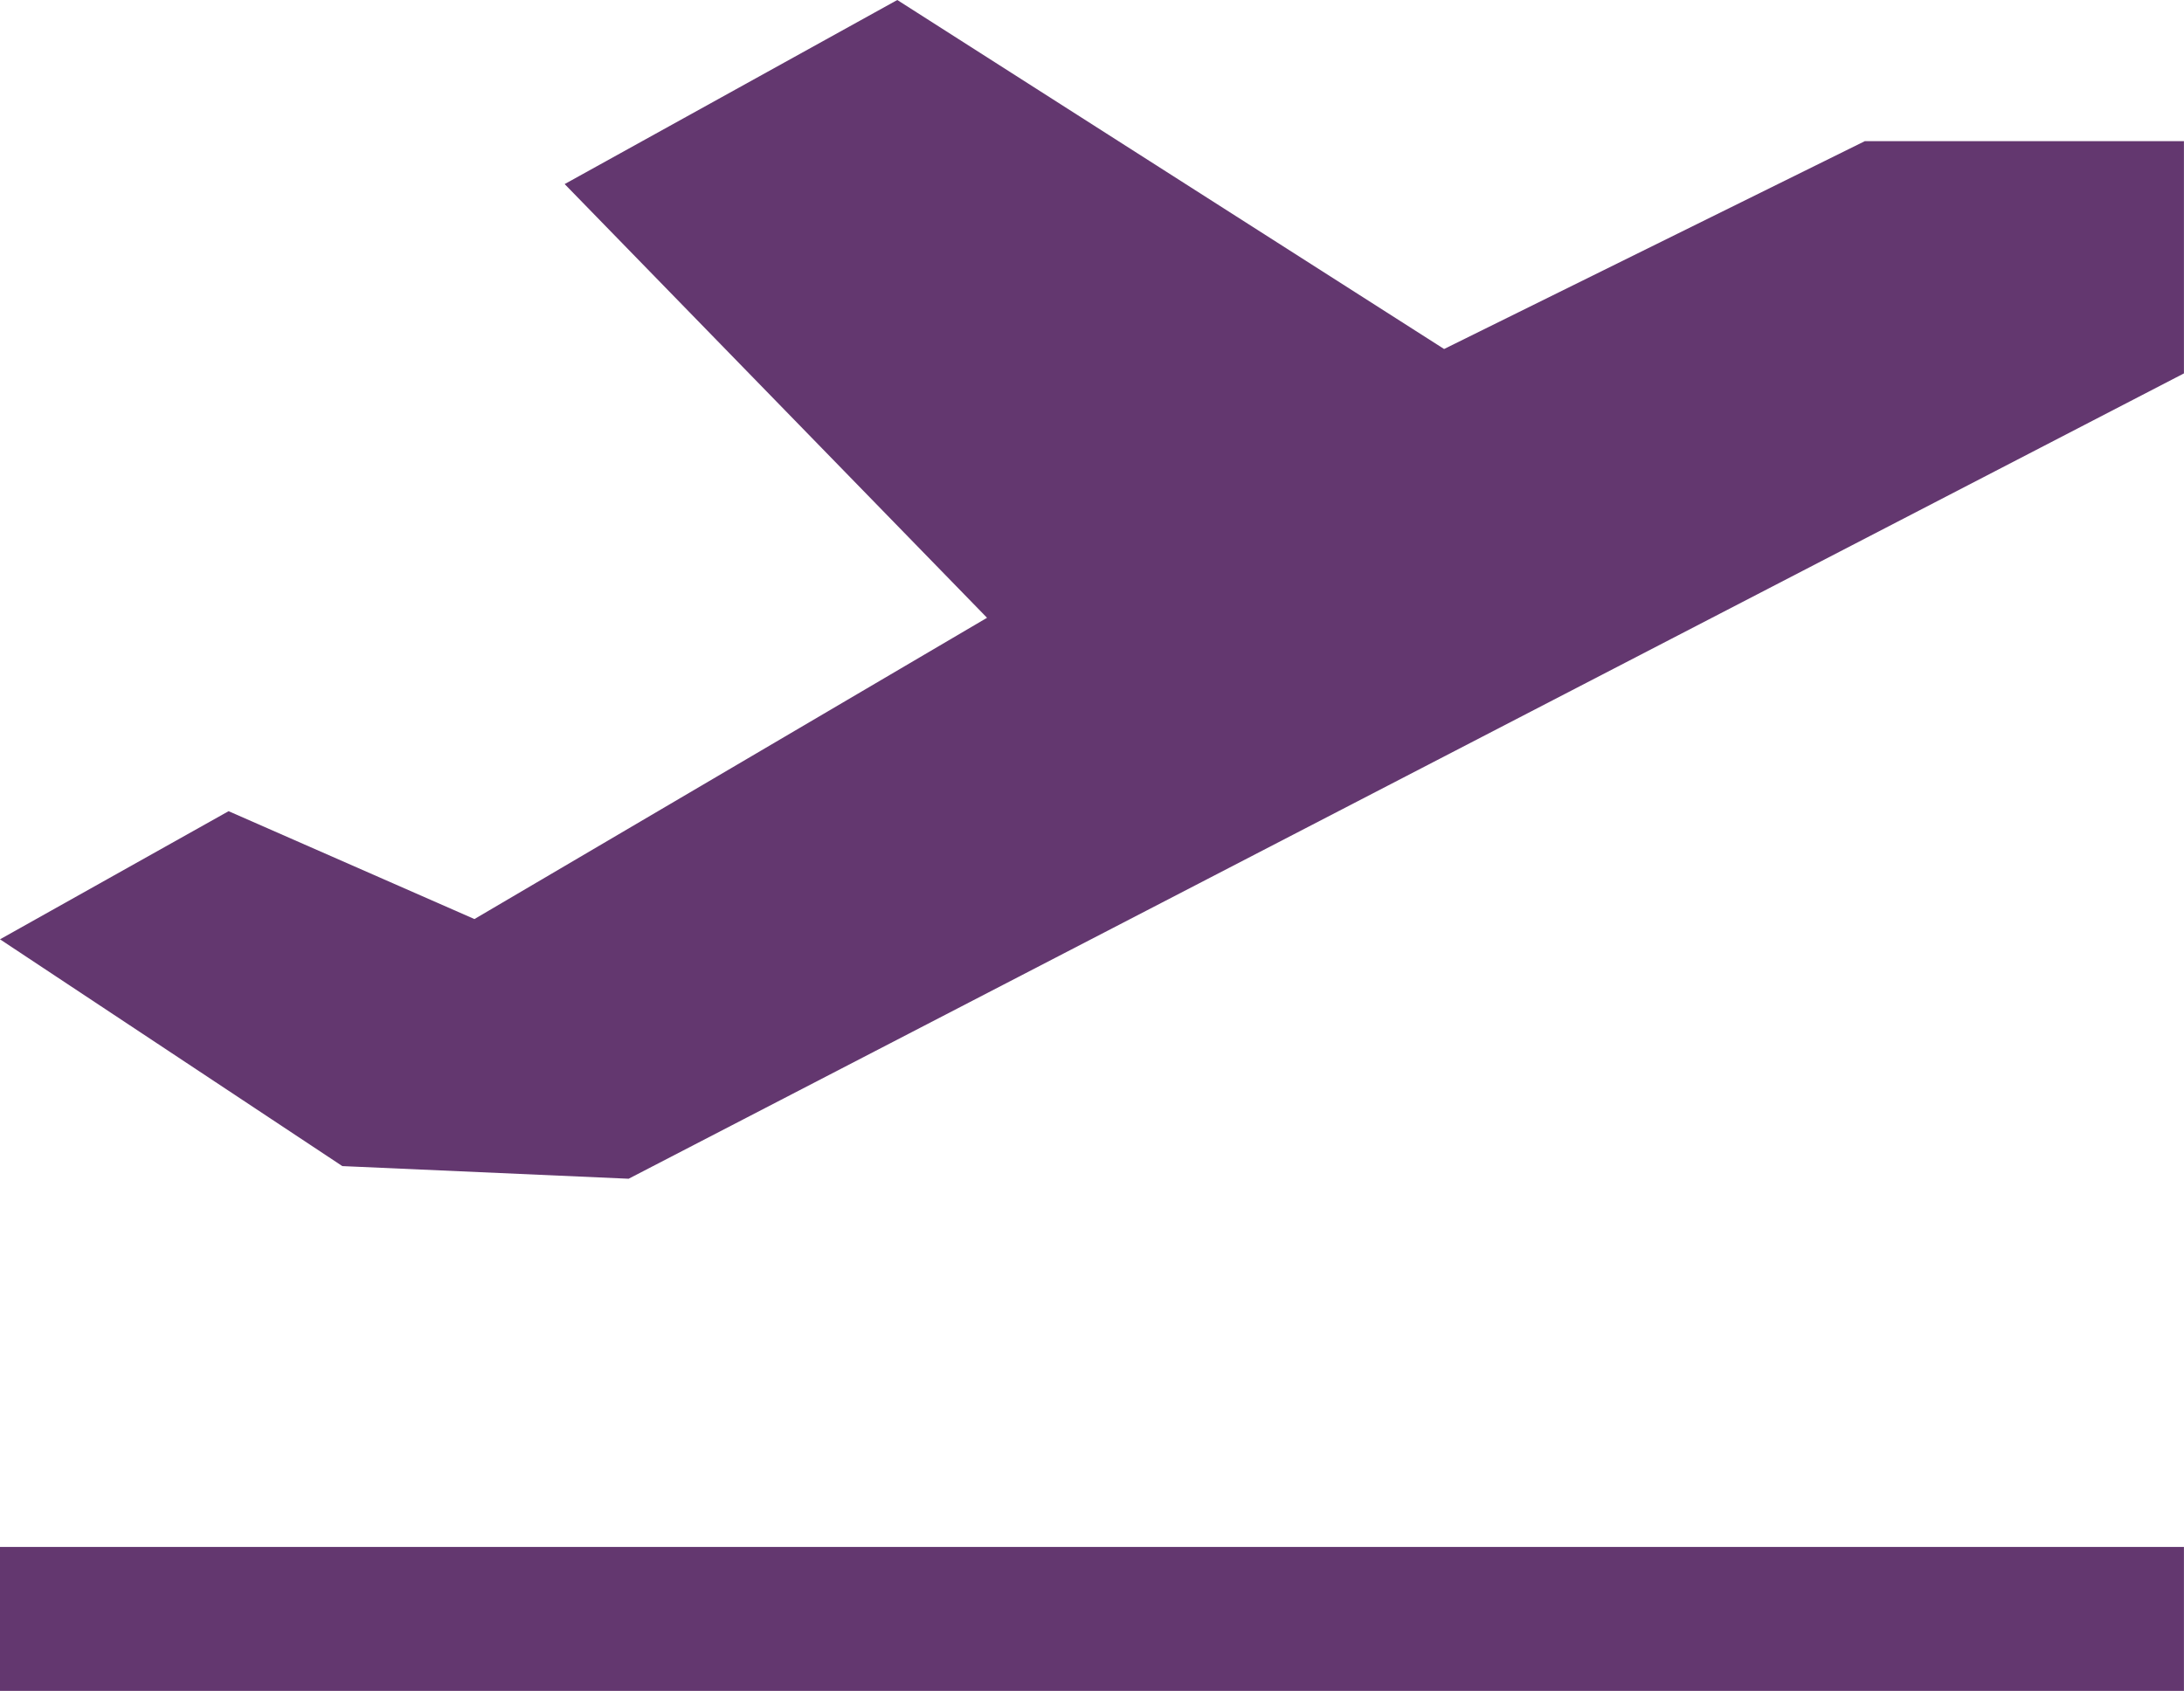 <svg xmlns="http://www.w3.org/2000/svg" viewBox="0 0 36.965 28.624">
  <g transform="translate(0 0)">
    <g>
      <path d="M66.258,60.737h-5.4l-7.122,3.519-9.255-5.908-5.63,3.116L46,68.806l-8.676,5.1L33.163,72.08l-3.869,2.169,5.794,3.839,4.846.214L66.258,64.669Z" transform="translate(-29.294 -58.348)" fill="#63376f"/>
    </g>
  </g>
  <g transform="translate(0 26.187)">
    <g>
      <path d="M0,0H36.964V2.437H0Z" fill="#63376f"/>
    </g>
  </g>
</svg>
